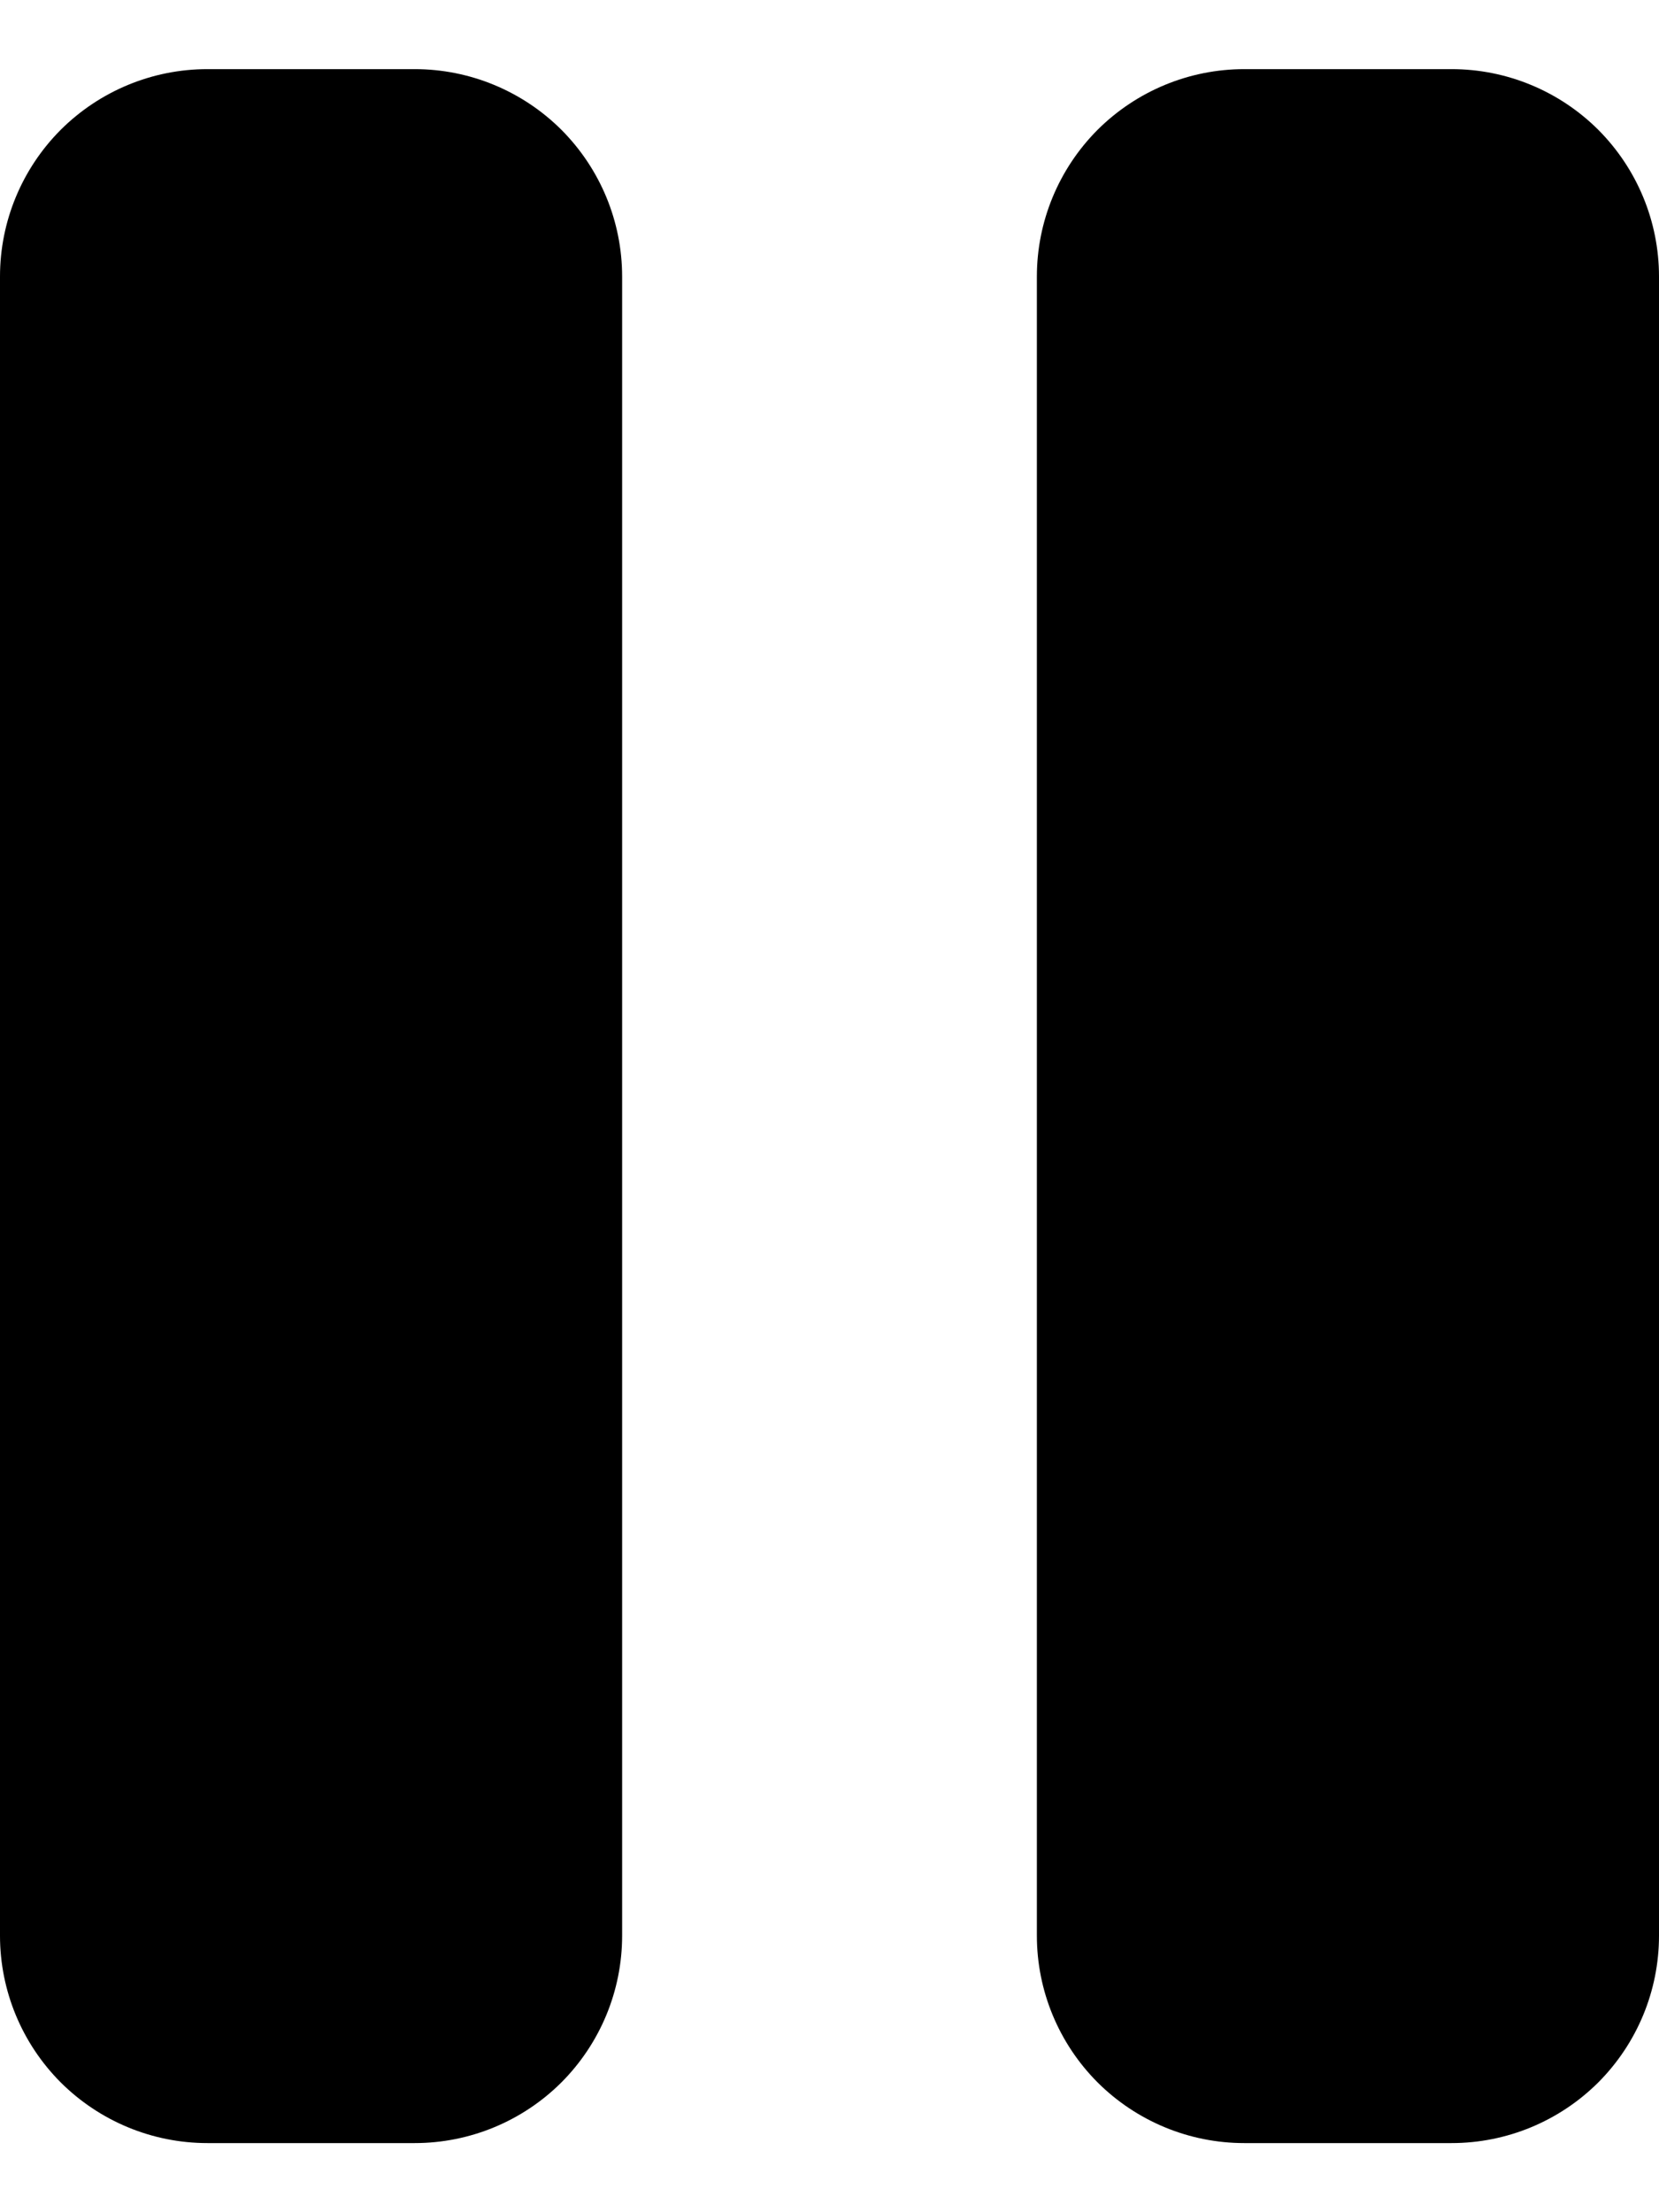 <svg width="12" height="16" viewBox="0 0 12 16" fill="none" xmlns="http://www.w3.org/2000/svg">
<path d="M3 0.5H1.5C1.102 0.5 0.721 0.658 0.439 0.939C0.158 1.221 0 1.602 0 2V14C0 14.398 0.158 14.779 0.439 15.061C0.721 15.342 1.102 15.5 1.5 15.5H3C3.398 15.5 3.779 15.342 4.061 15.061C4.342 14.779 4.5 14.398 4.5 14V2C4.5 1.602 4.342 1.221 4.061 0.939C3.779 0.658 3.398 0.5 3 0.5ZM10.5 0.5H9C8.602 0.5 8.221 0.658 7.939 0.939C7.658 1.221 7.5 1.602 7.5 2V14C7.5 14.398 7.658 14.779 7.939 15.061C8.221 15.342 8.602 15.5 9 15.5H10.5C10.898 15.5 11.279 15.342 11.561 15.061C11.842 14.779 12 14.398 12 14V2C12 1.602 11.842 1.221 11.561 0.939C11.279 0.658 10.898 0.5 10.5 0.5Z" fill="black"/>
</svg>

